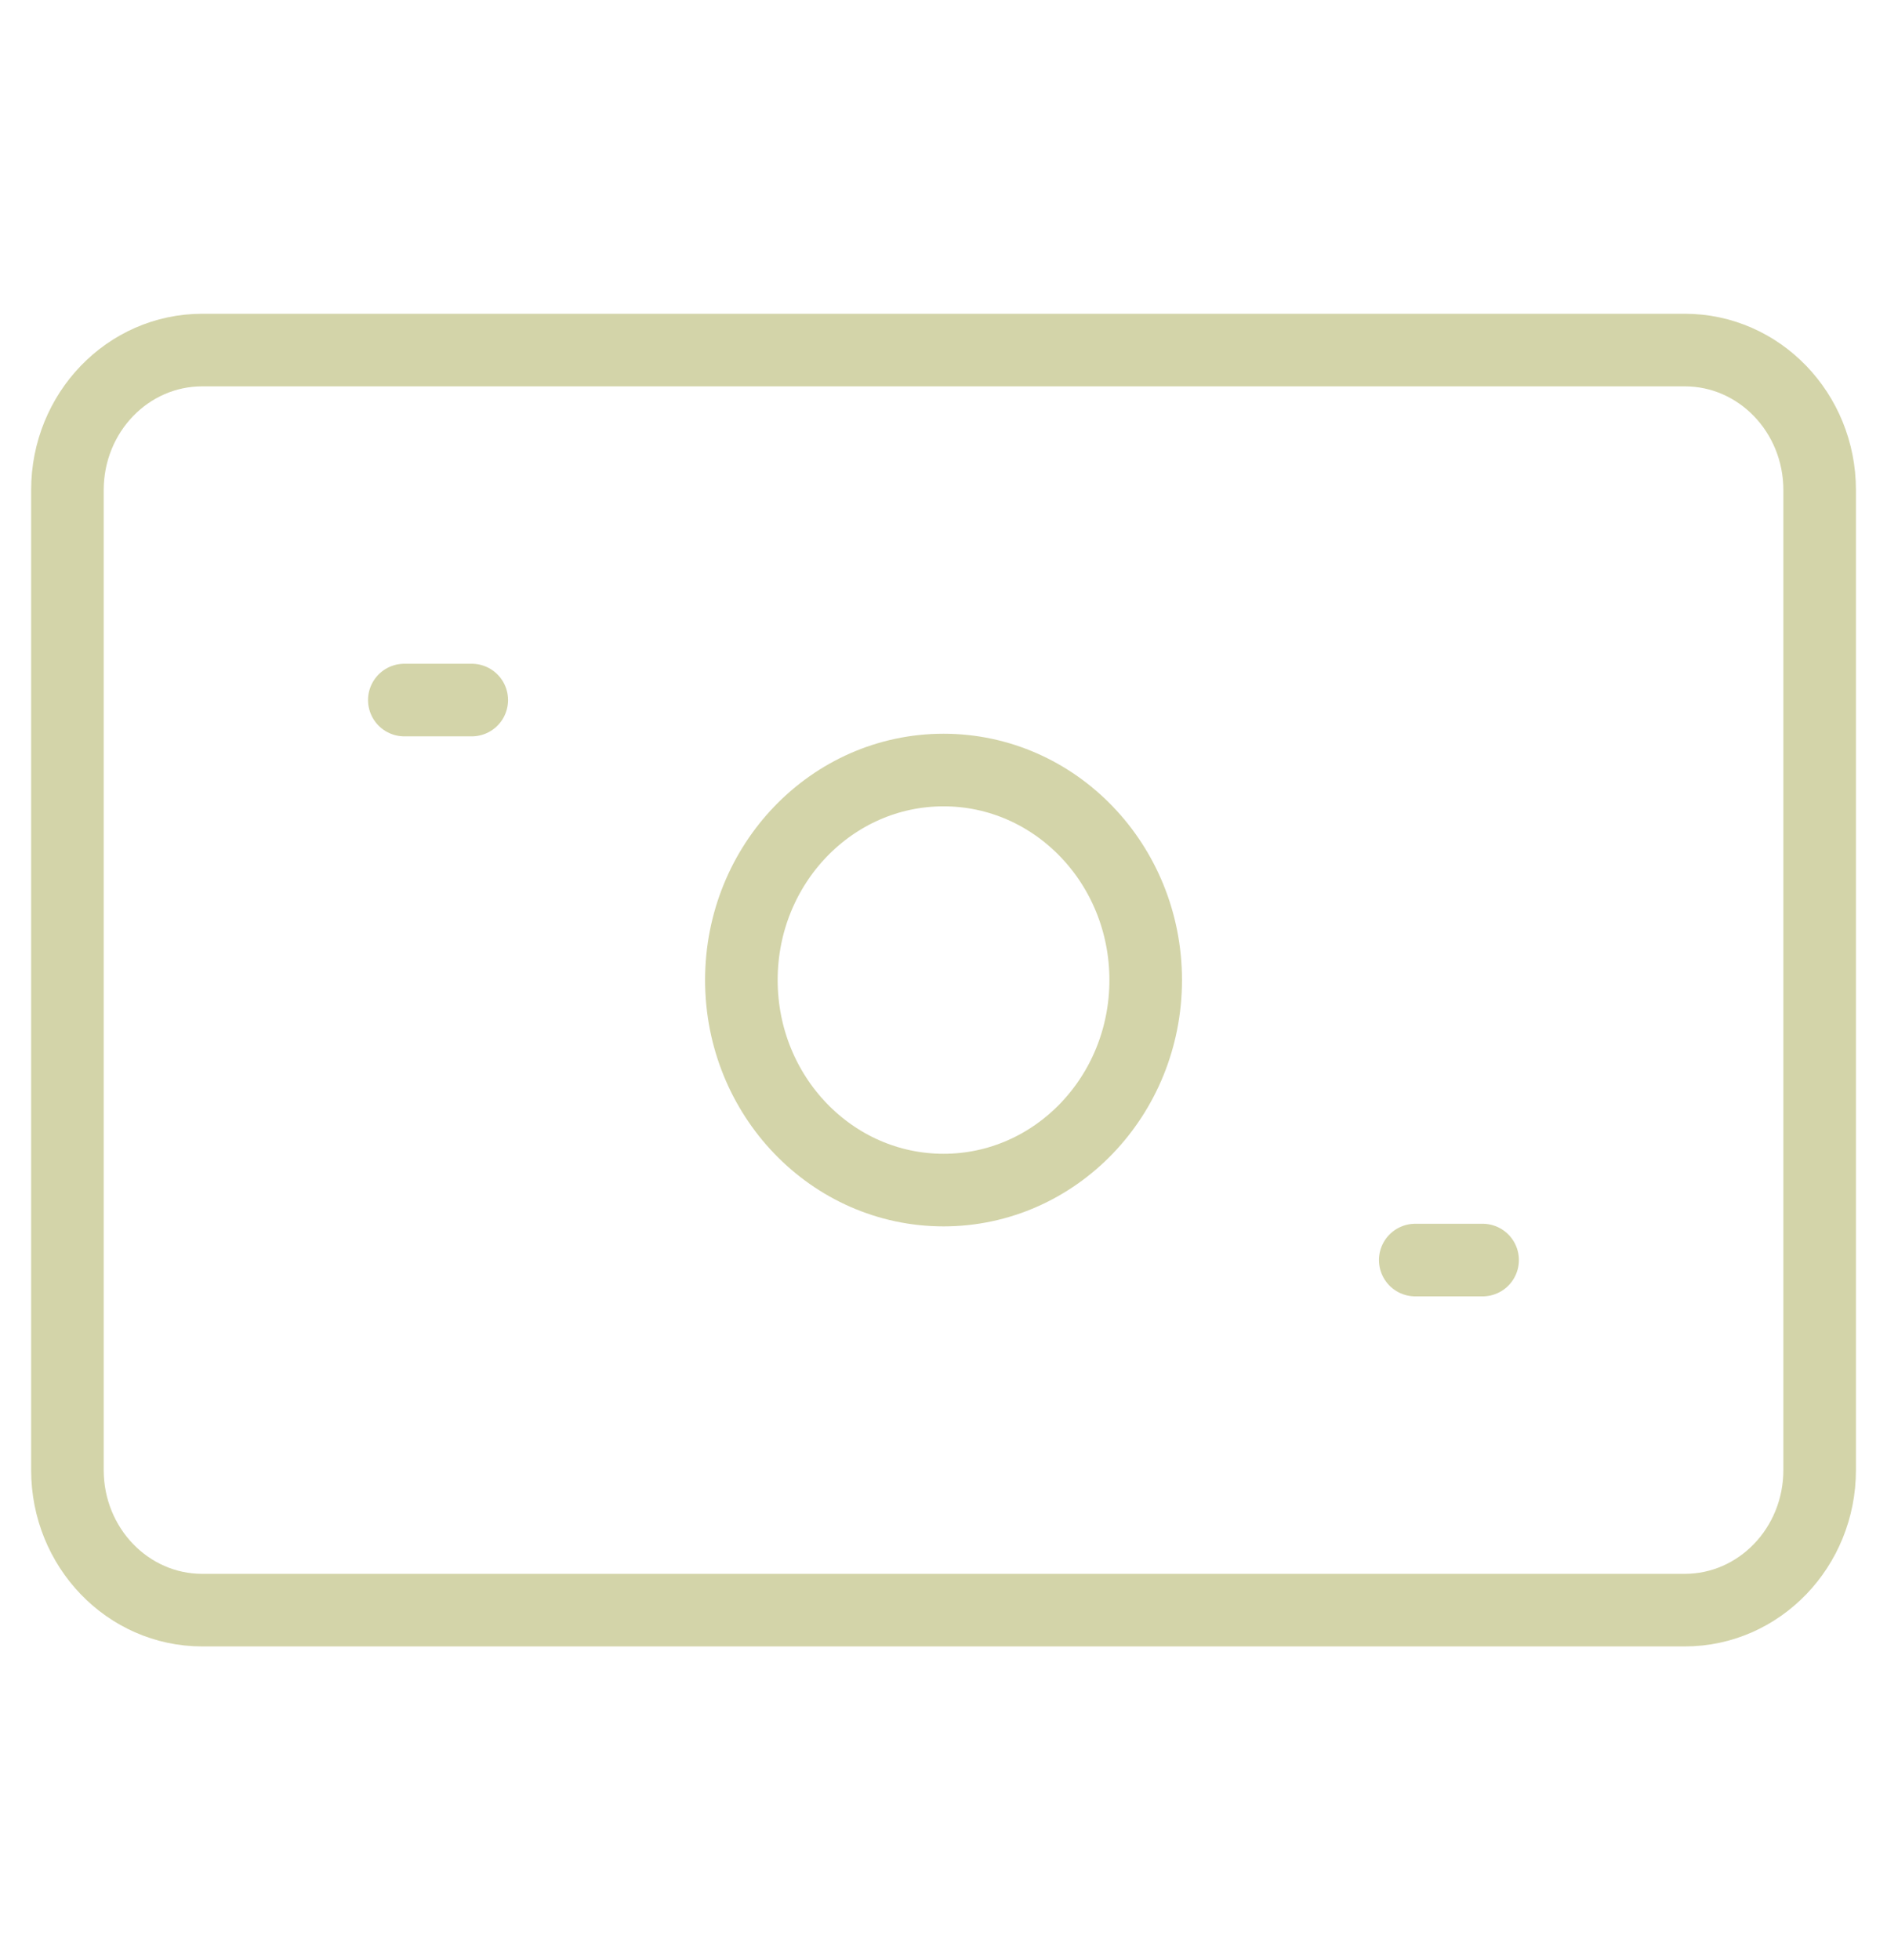 <svg width="26" height="27" viewBox="0 0 26 27" fill="none" xmlns="http://www.w3.org/2000/svg">
<path d="M23.214 4.822H2.786C1.76 4.822 0.929 5.685 0.929 6.75V20.25C0.929 21.315 1.76 22.179 2.786 22.179H23.214C24.24 22.179 25.072 21.315 25.072 20.25V6.75C25.072 5.685 24.24 4.822 23.214 4.822Z" stroke="#D3D4A9" stroke-linecap="round" stroke-linejoin="round"/>
<path d="M13.001 16.393C14.539 16.393 15.786 15.098 15.786 13.5C15.786 11.902 14.539 10.607 13.001 10.607C11.462 10.607 10.215 11.902 10.215 13.5C10.215 15.098 11.462 16.393 13.001 16.393Z" stroke="#D3D4A9" stroke-linecap="round" stroke-linejoin="round"/>
<path d="M5.571 9.643H6.5M19.5 17.357H20.428" stroke="#D3D4A9" stroke-linecap="round" stroke-linejoin="round"/>
</svg>

